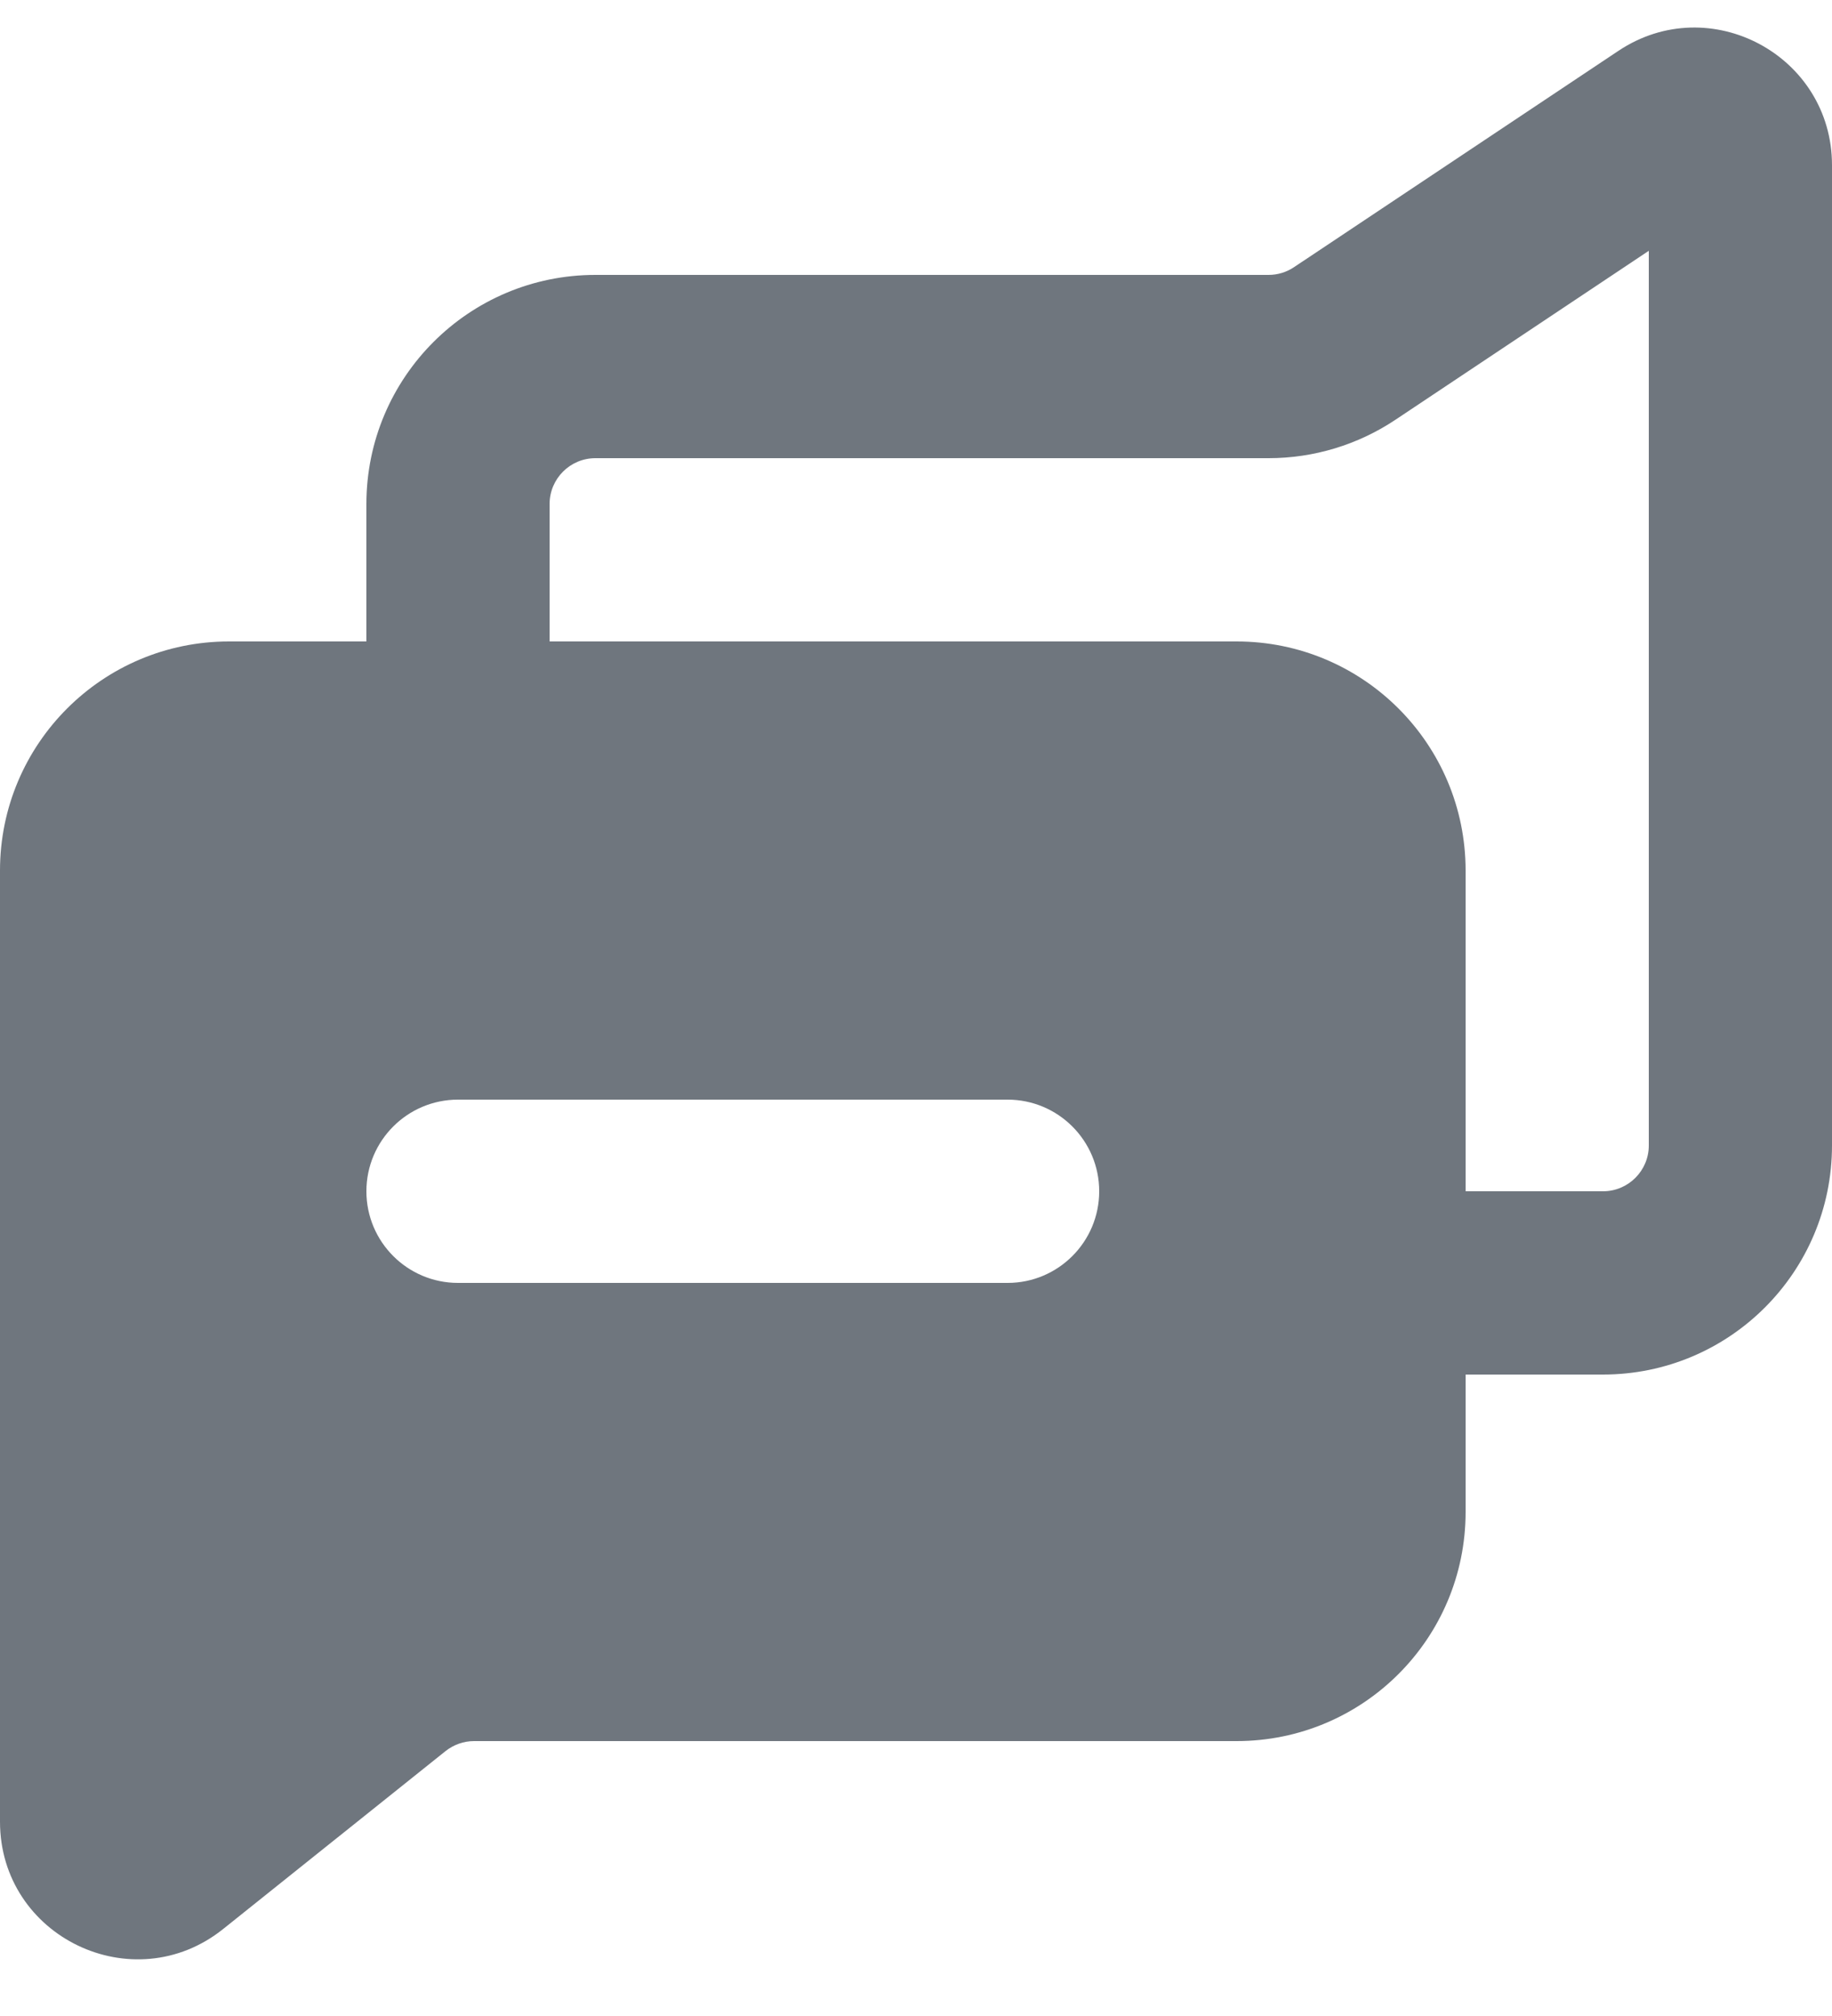 <?xml version="1.0" encoding="UTF-8"?>
<svg width="20px" height="22px" viewBox="0 0 20 22" version="1.1" xmlns="http://www.w3.org/2000/svg" xmlns:xlink="http://www.w3.org/1999/xlink">
    <title>UI icon/messages/filled</title>
    <g id="👀-Icons" stroke="none" stroke-width="1" fill="none" fill-rule="evenodd">
        <g id="Subtract" transform="translate(-2, -1)" fill="#6F767E">
            <path d="M6,6.5 L6,8 L4.5,8 C3.119,8 2,9.119 2,10.5 L2,20.879 C2,22.137 3.455,22.836 4.437,22.05 L6.863,20.11 C6.952,20.039 7.062,20 7.175,20 L15.5,20 C16.881,20 18,18.881 18,17.5 L18,16 L19.5,16 C20.881,16 22,14.881 22,13.5 L22,2.803 C22,1.605 20.665,0.89 19.668,1.555 L16.126,3.916 C16.044,3.971 15.947,4 15.849,4 L8.5,4 C7.119,4 6,5.119 6,6.5 Z M15.5,8 L8,8 L8,6.5 C8,6.224 8.224,6 8.5,6 L15.849,6 C16.342,6 16.825,5.854 17.235,5.58 L20,3.737 L20,13.5 C20,13.776 19.776,14 19.5,14 L18,14 L18,10.5 C18,9.119 16.881,8 15.5,8 Z M7,13 C6.448,13 6,13.448 6,14 C6,14.552 6.448,15 7,15 L13,15 C13.552,15 14,14.552 14,14 C14,13.448 13.552,13 13,13 L7,13 Z"></path>
        </g>
    </g>
</svg>